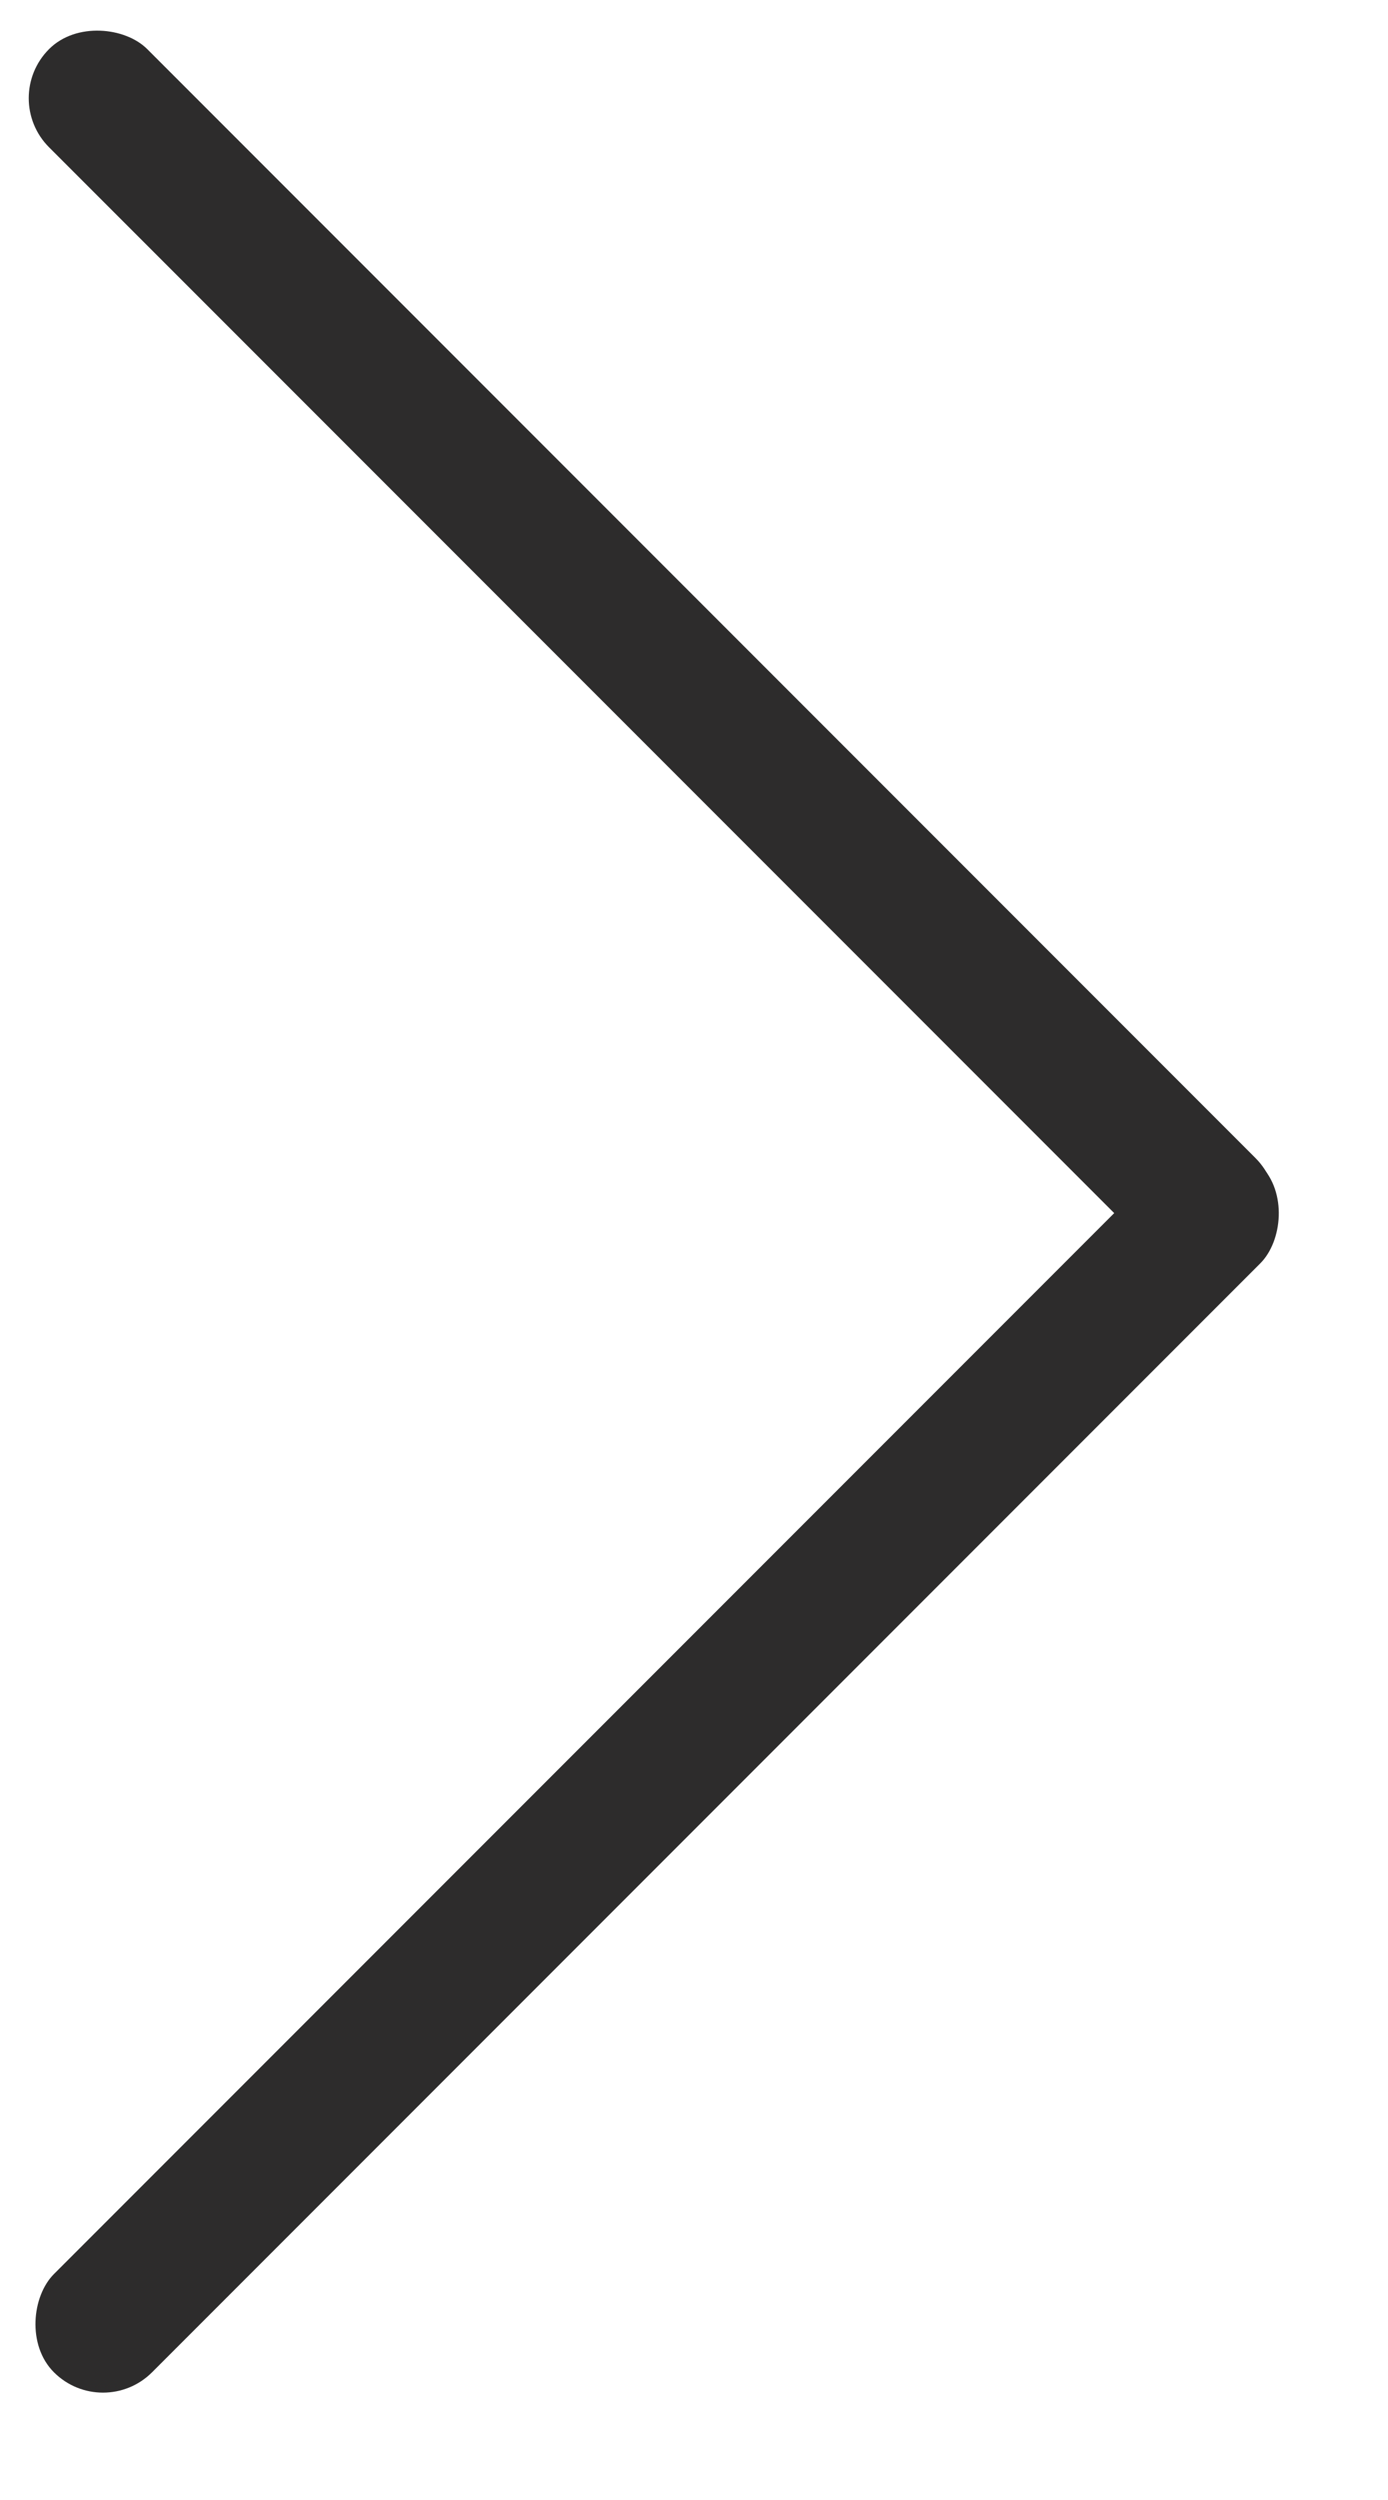 <svg width="10" height="18" viewBox="0 0 10 18" fill="none" xmlns="http://www.w3.org/2000/svg">
<rect y="0.707" width="1" height="12.292" rx="0.5" transform="rotate(-45 0 0.707)" fill="#2D2C2C"/>
<rect x="0.742" y="17.434" width="1" height="12.292" rx="0.5" transform="rotate(-135 0.742 17.434)" fill="#2D2C2C"/>
</svg>
